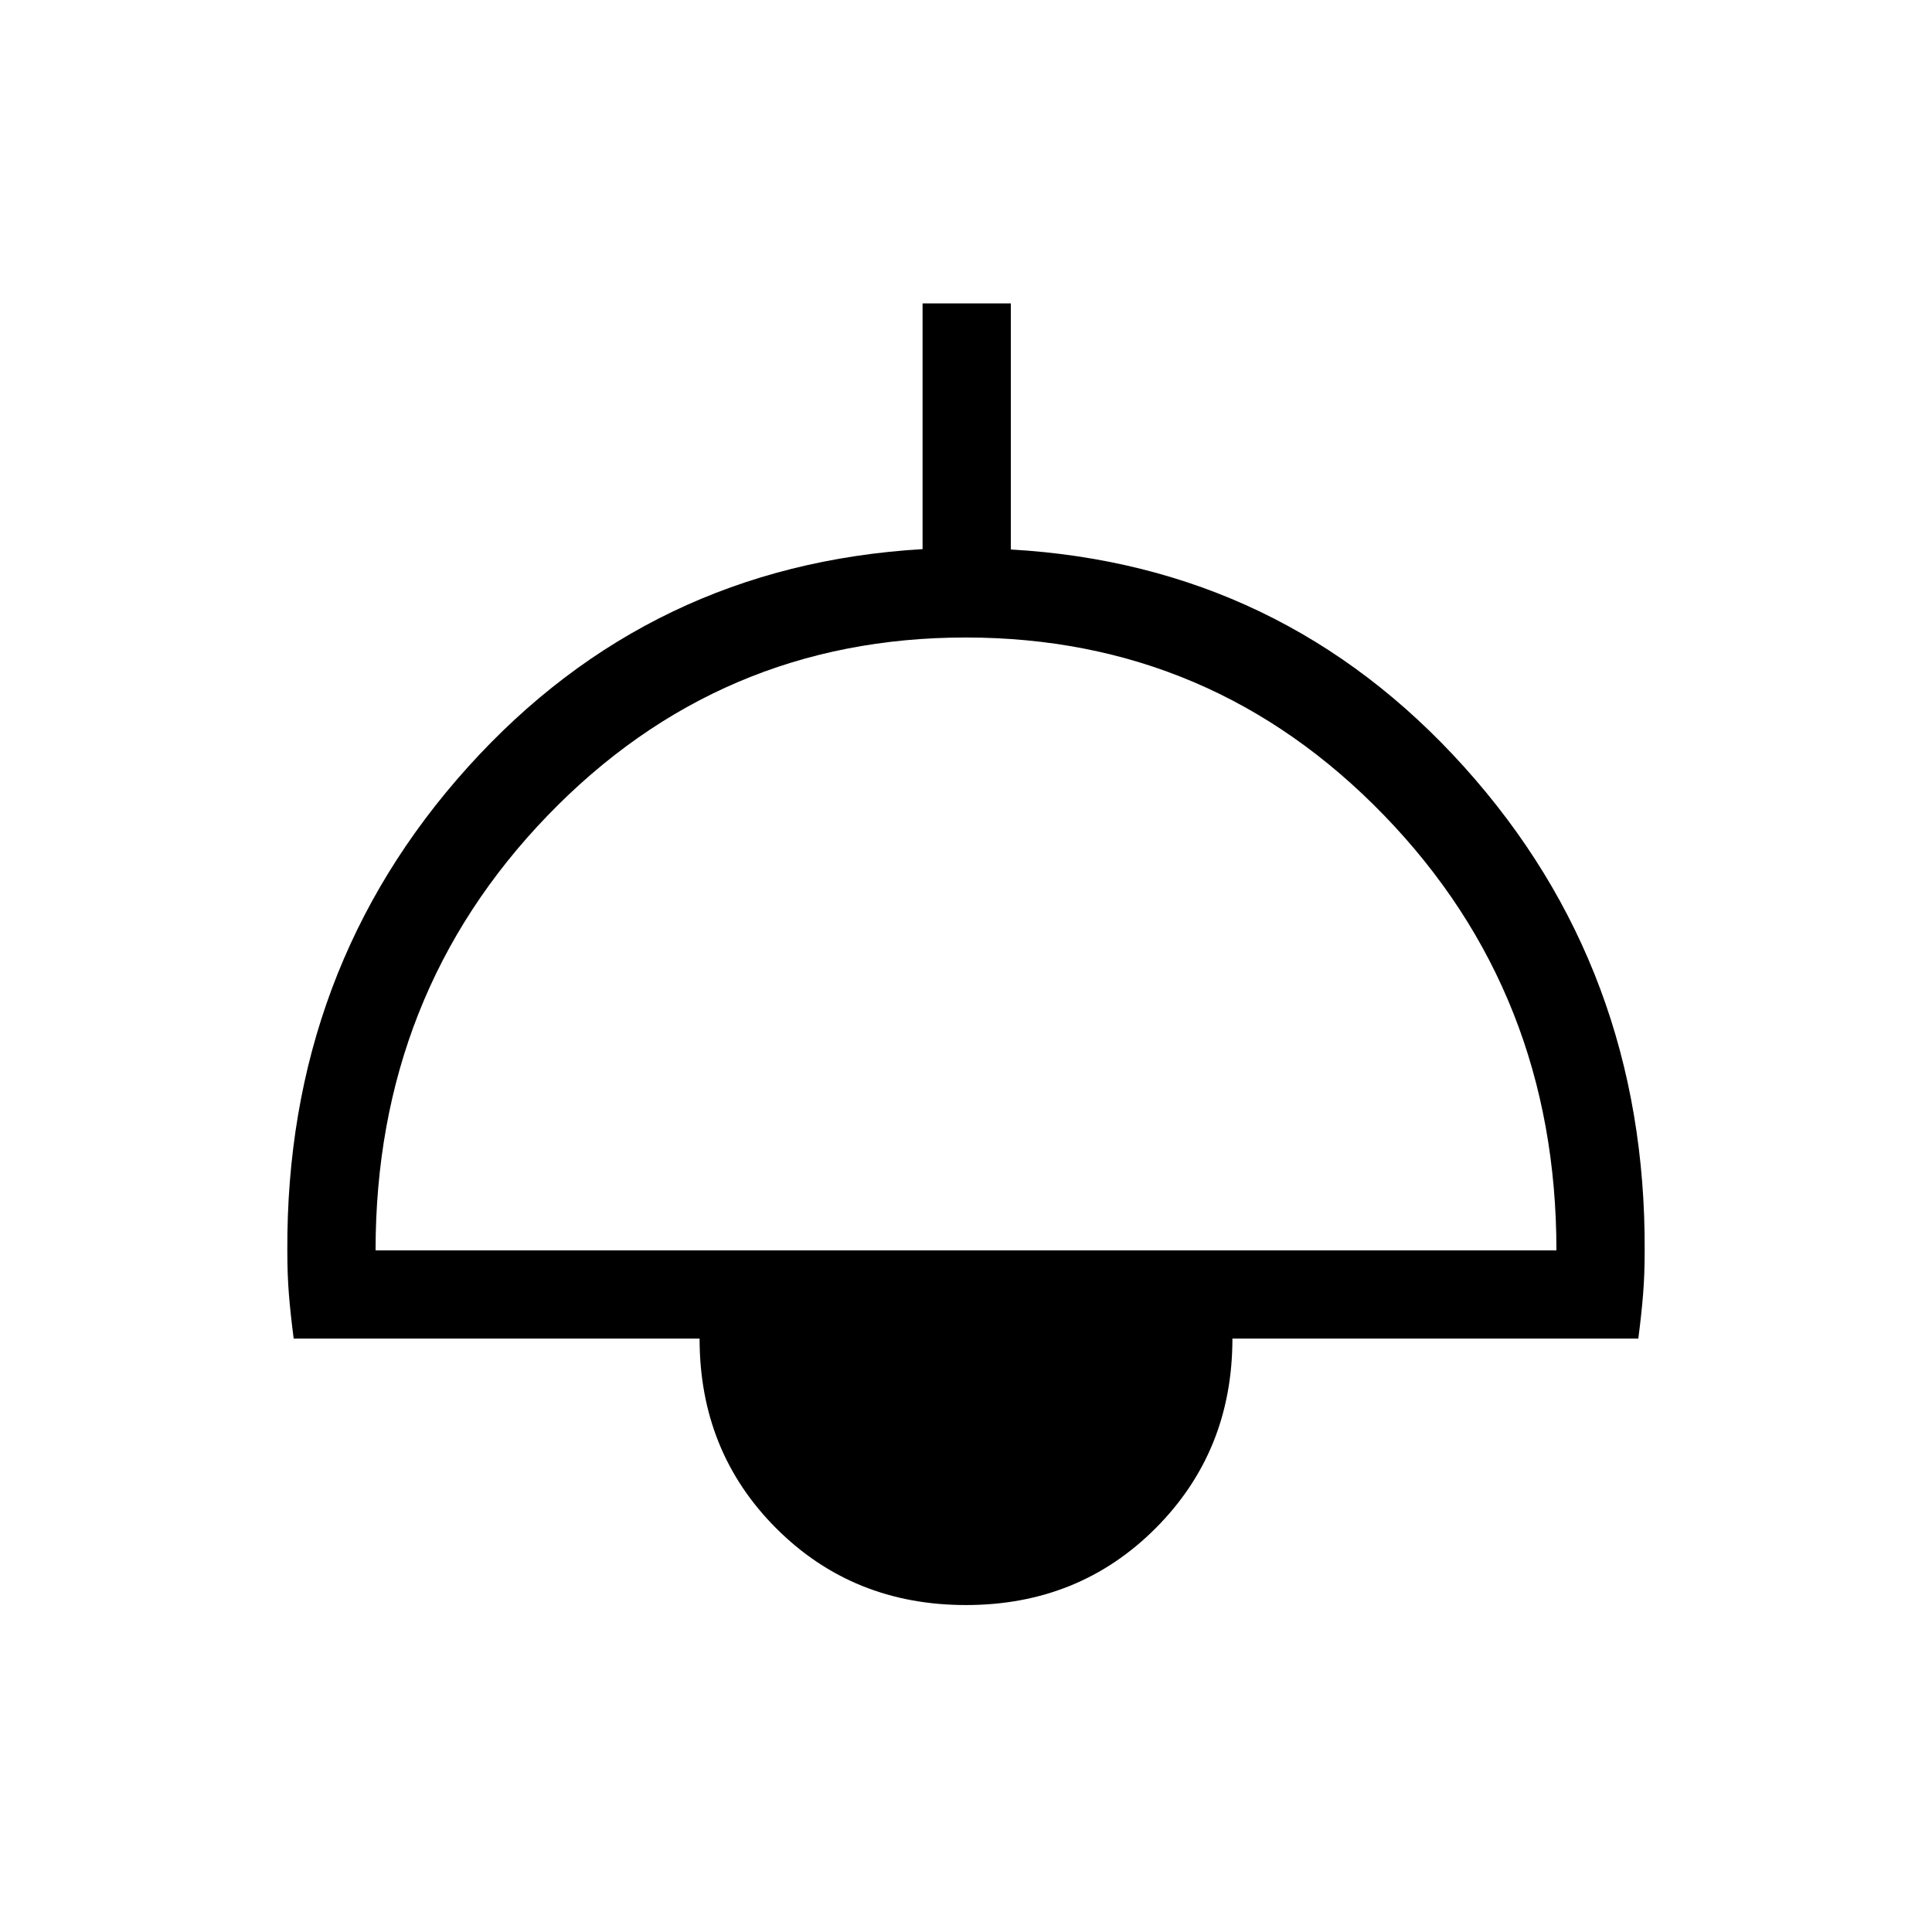 <svg xmlns="http://www.w3.org/2000/svg" height="48" viewBox="0 -960 960 960" width="48"><path d="M480-162.46q-56.17 0-94.28-38.11-38.1-38.1-38.1-94.28H145.93q-1.58-12.19-2.37-21.91-.79-9.73-.79-21.72-.69-140.02 89.71-240.35 90.41-100.32 225.94-108.31v-122.09h43.85v122.27q134.94 7.7 225.3 108.08 90.35 100.38 89.66 240.49 0 11.68-.79 21.51-.79 9.84-2.37 22.03H612.38q0 55.94-38.1 94.16-38.11 38.23-94.28 38.23ZM186.62-338.69h586.76q0-127.66-85.57-216.1t-207.98-88.44q-122.41 0-207.81 88.56t-85.4 215.98Z"/></svg>